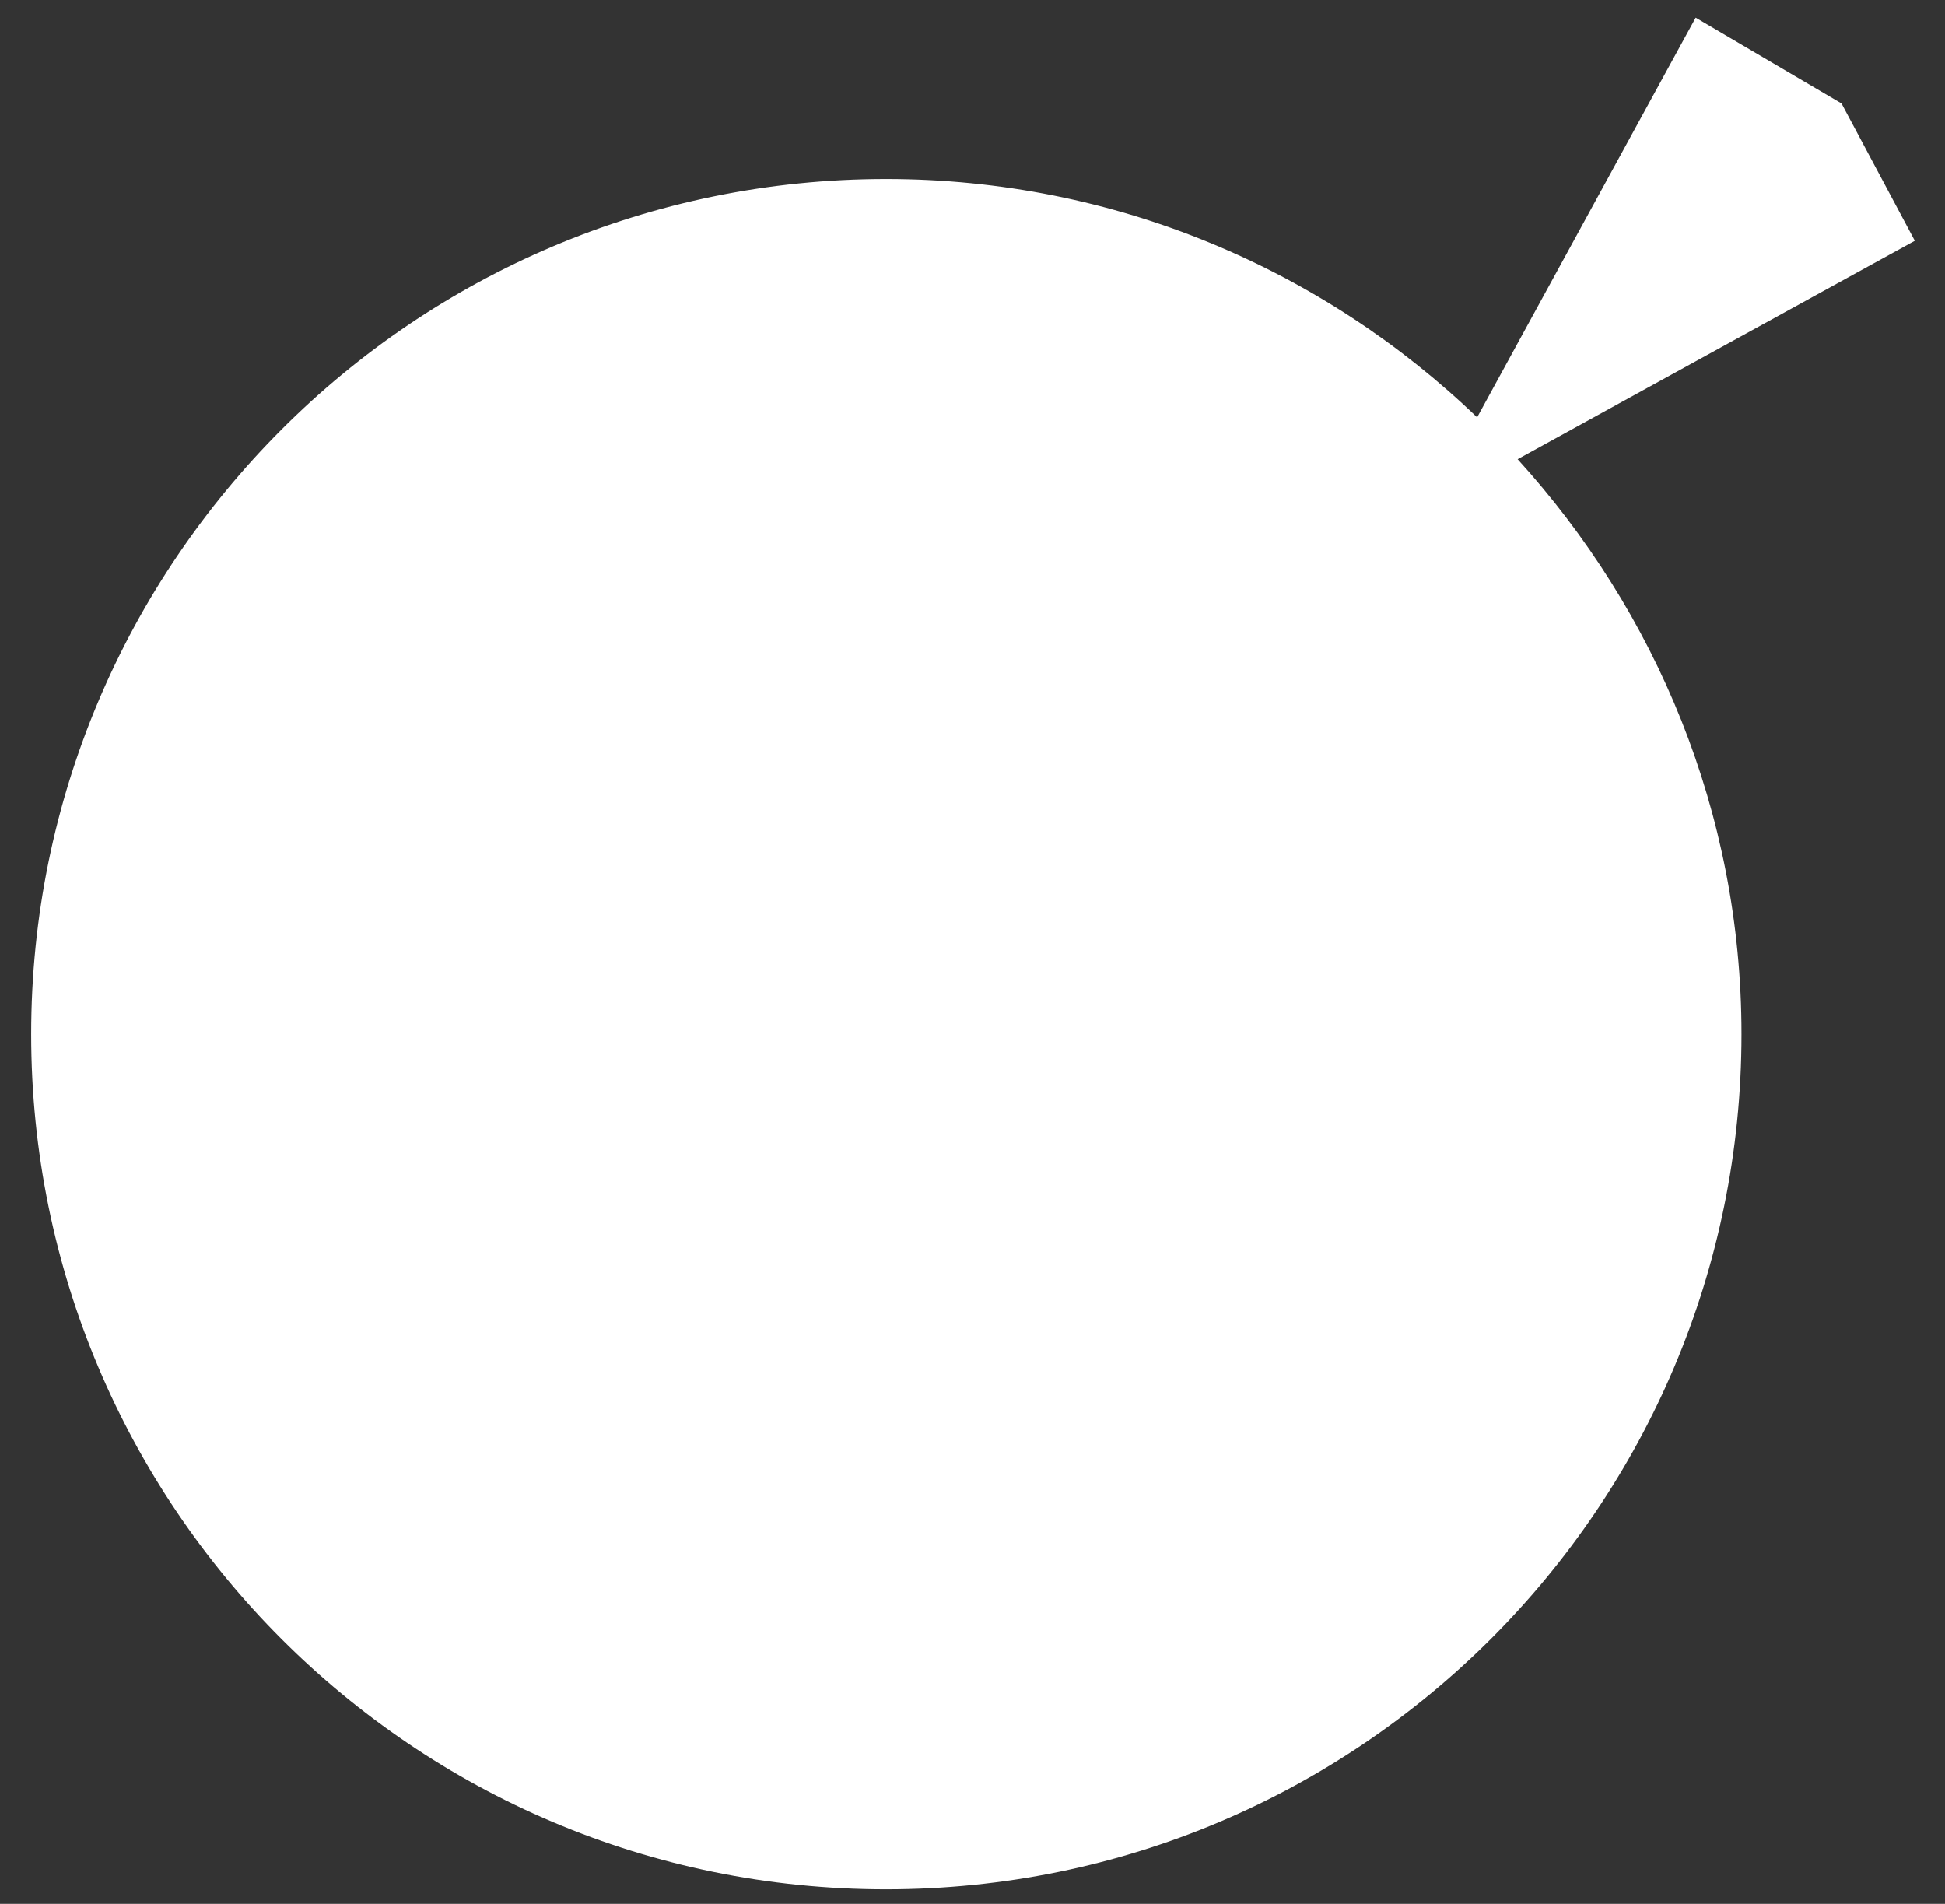 <svg width="47" height="46" viewBox="0 0 47 46" fill="none" xmlns="http://www.w3.org/2000/svg">
<rect x="0" y="0" width="47" height="46" fill="#333333" stroke="none"/>
<path d="M36.673 11.095L46.271 5.817L44.5 2.5L40.975 0.427L35.694 10.084C31.987 6.523 26.963 4.325 21.41 4.325C9.998 4.325 0.753 13.581 0.753 24.987C0.753 36.392 9.982 45.648 21.41 45.648C32.837 45.648 42.082 36.392 42.082 24.987C42.082 19.629 40.012 14.768 36.673 11.095Z" fill="white"/>
</svg>
